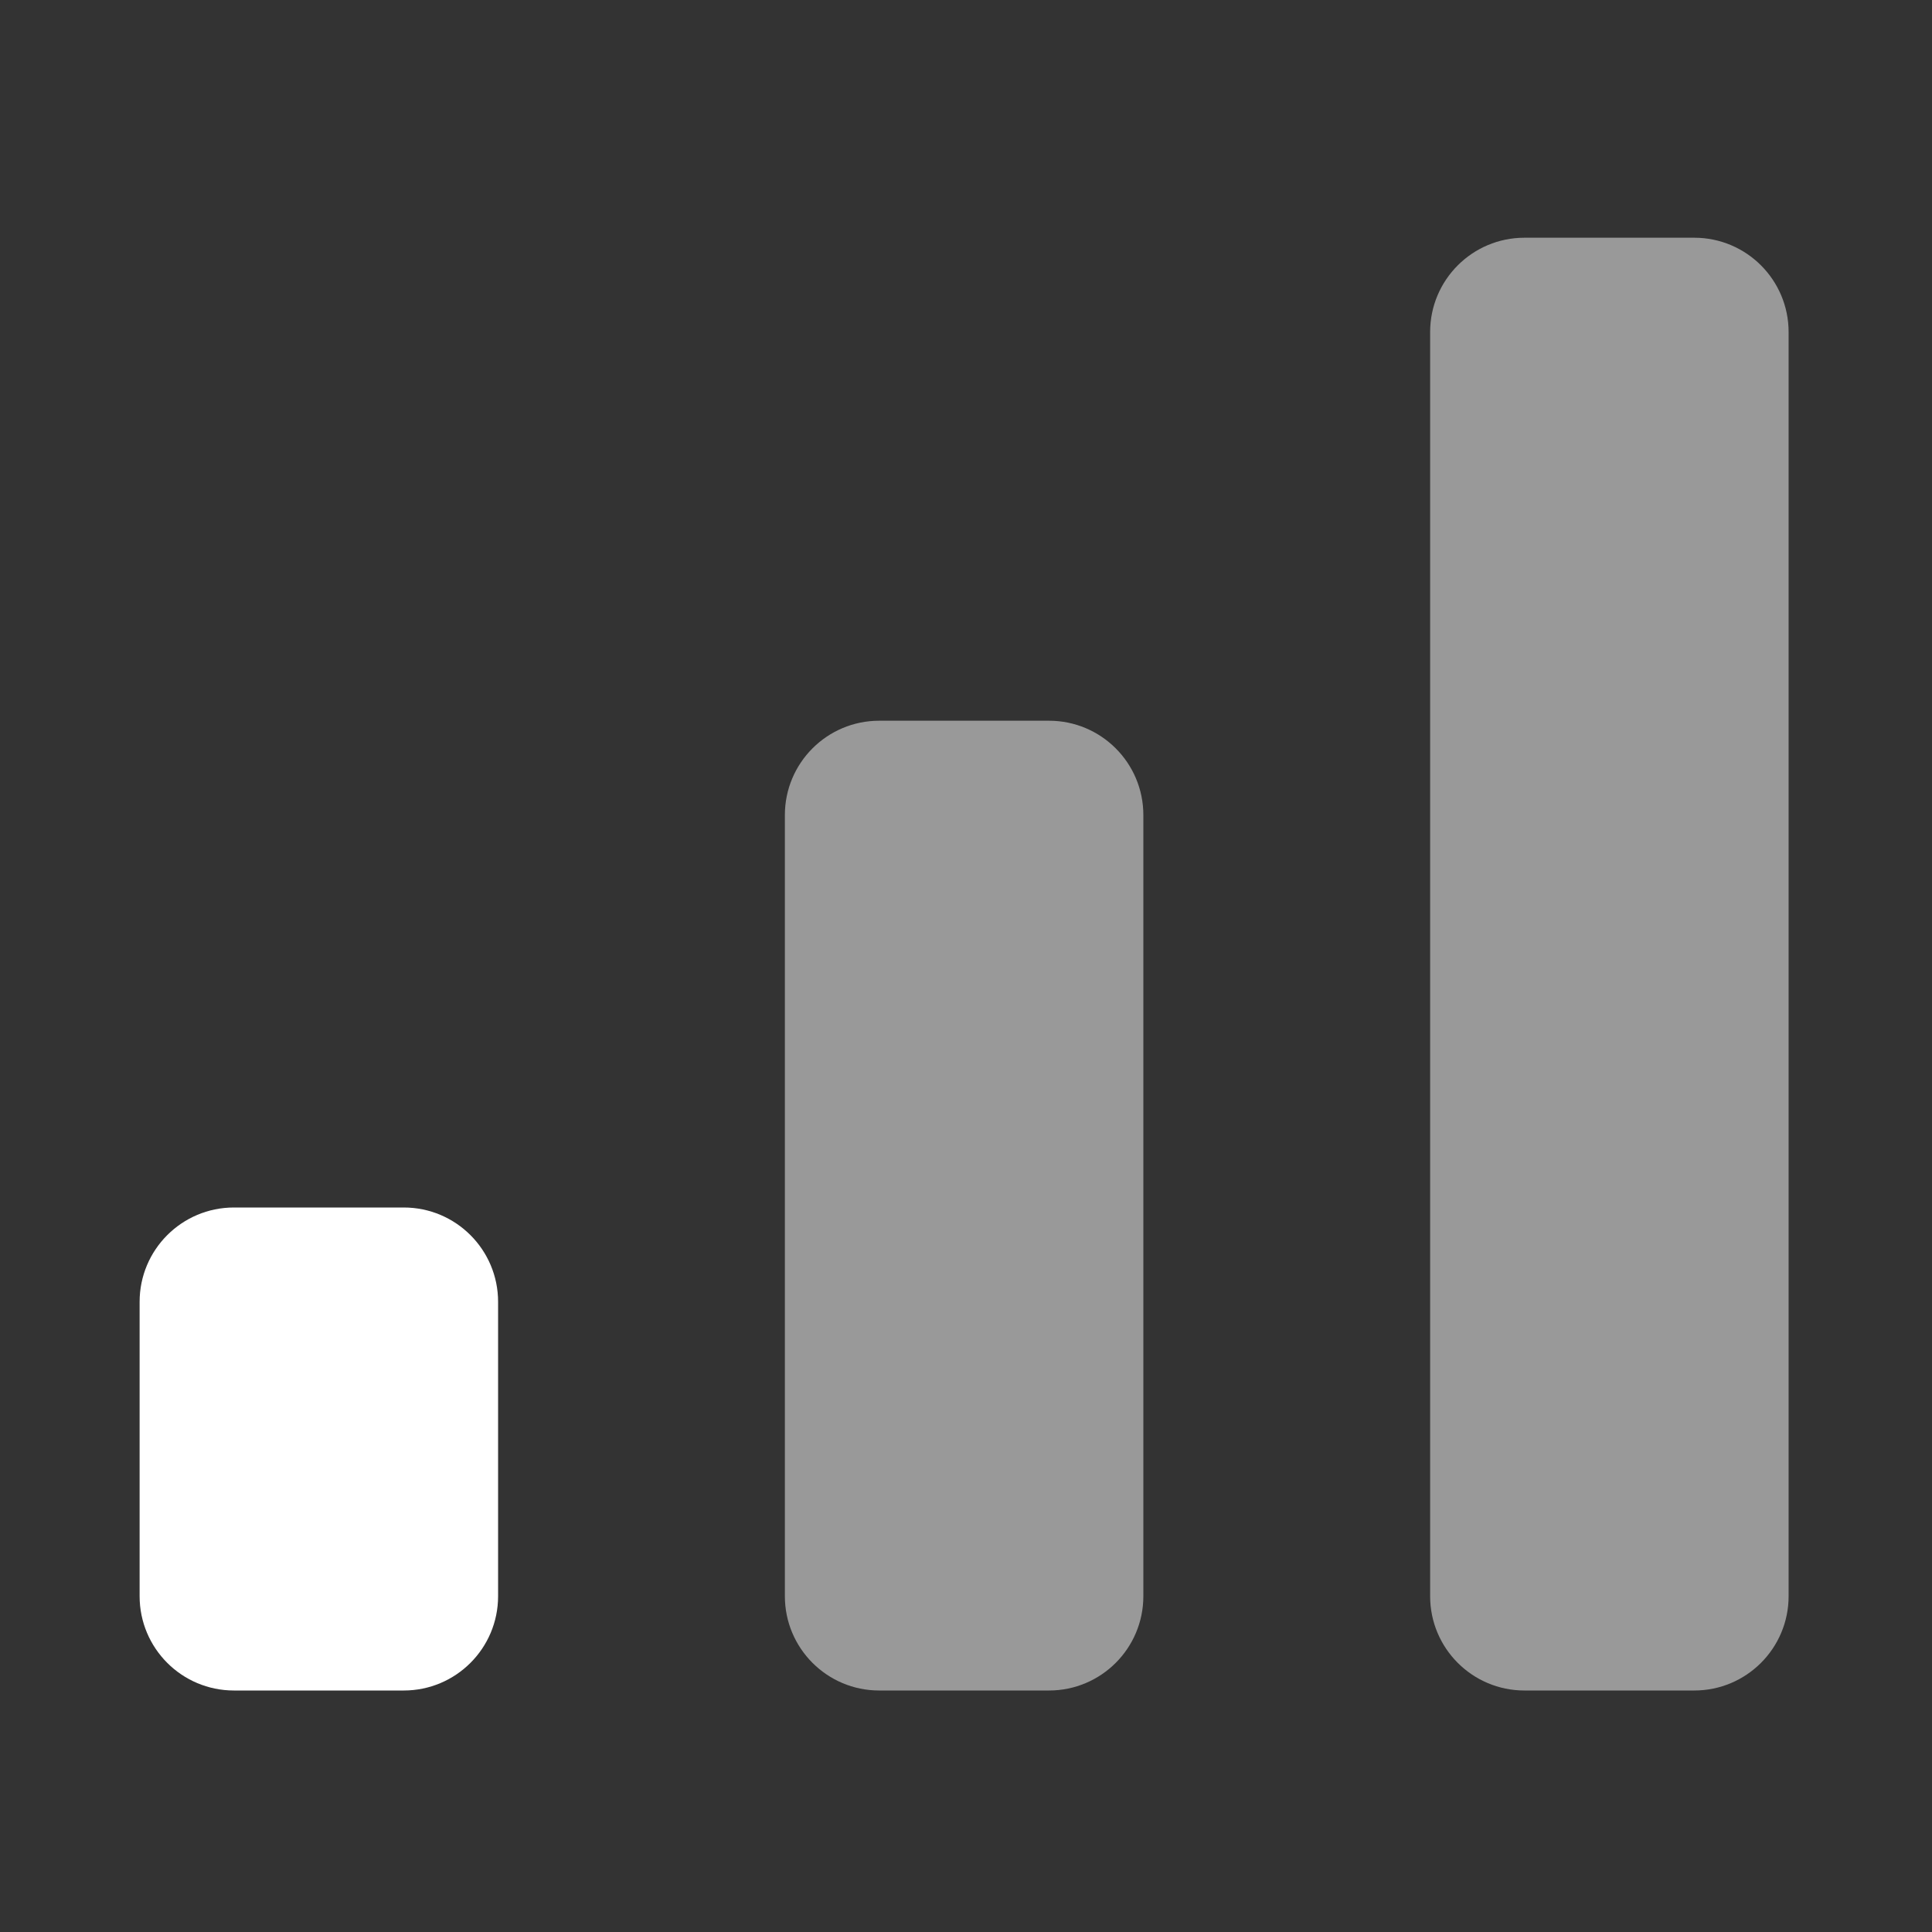 <svg width="512" height="512" viewBox="0 0 512 512" fill="none" xmlns="http://www.w3.org/2000/svg">
<rect x="0" y="0" width="512" height="512" fill="#333333" stroke="none"/>
<path d="M107 320H62C48.193 320 37 331.193 37 345V423C37 436.807 48.193 448 62 448H107C120.807 448 132 436.807 132 423V345C132 331.193 120.807 320 107 320Z" fill="white"/>
<path d="M278 191H233C219.193 191 208 202.193 208 216V423C208 436.807 219.193 448 233 448H278C291.807 448 303 436.807 303 423V216C303 202.193 291.807 191 278 191Z" fill="white" fill-opacity="0.5"/>
<path d="M449 63H404C390.193 63 379 74.193 379 88V423C379 436.807 390.193 448 404 448H449C462.807 448 474 436.807 474 423V88C474 74.193 462.807 63 449 63Z" fill="white" fill-opacity="0.5"/>
</svg>
